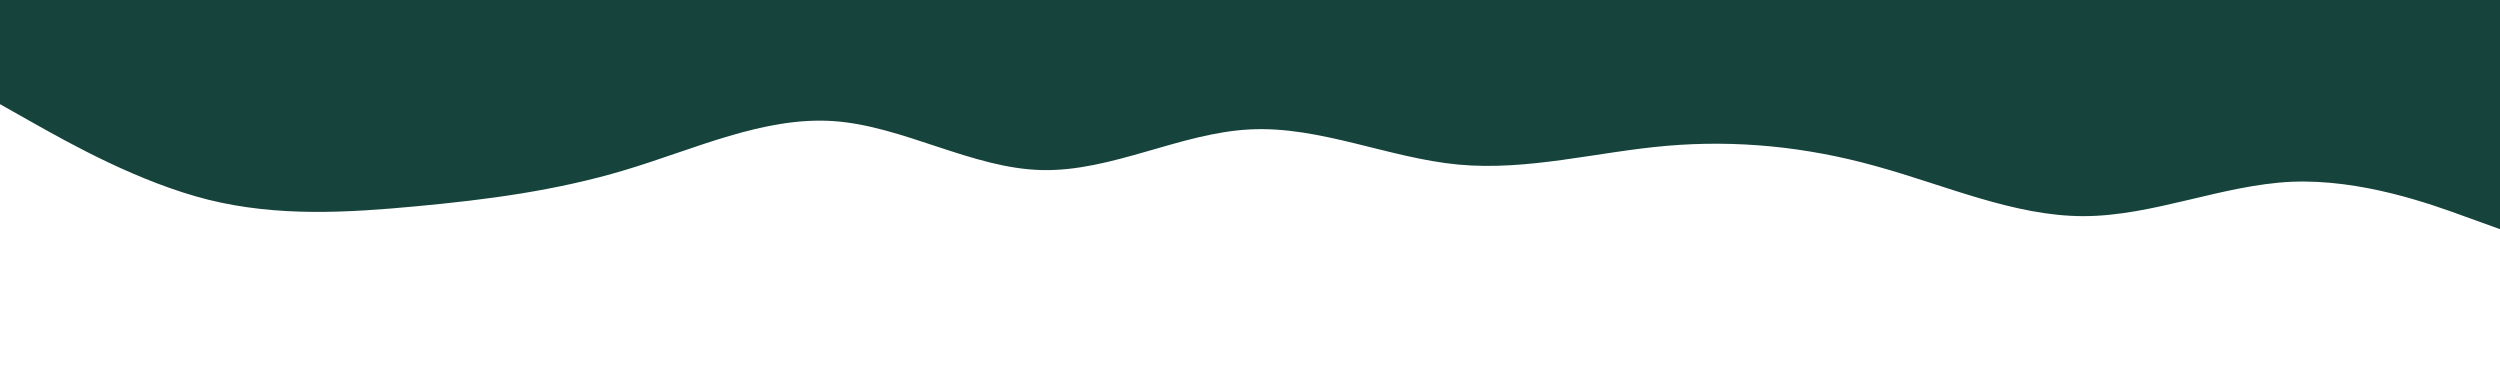 <svg id="visual" viewBox="0 0 960 150" width="960" height="150" xmlns="http://www.w3.org/2000/svg" xmlns:xlink="http://www.w3.org/1999/xlink" version="1.1"><path d="M0 40L13.3 47.5C26.7 55 53.3 70 80 76.7C106.7 83.3 133.3 81.7 160 79.2C186.7 76.7 213.3 73.3 240 65.3C266.7 57.3 293.3 44.7 320 46.5C346.7 48.3 373.3 64.7 400 65.3C426.7 66 453.3 51 480 49.7C506.7 48.3 533.3 60.7 560 63.2C586.7 65.7 613.3 58.3 640 56C666.7 53.7 693.3 56.3 720 63.7C746.7 71 773.3 83 800 83C826.7 83 853.3 71 880 69.8C906.7 68.7 933.3 78.3 946.7 83.2L960 88L960 0L946.7 0C933.3 0 906.7 0 880 0C853.3 0 826.7 0 800 0C773.3 0 746.7 0 720 0C693.3 0 666.7 0 640 0C613.3 0 586.7 0 560 0C533.3 0 506.7 0 480 0C453.3 0 426.7 0 400 0C373.3 0 346.7 0 320 0C293.3 0 266.7 0 240 0C213.3 0 186.7 0 160 0C133.3 0 106.7 0 80 0C53.3 0 26.7 0 13.3 0L0 0Z" fill="#16433C" stroke-linecap="round" stroke-linejoin="miter"></path></svg>